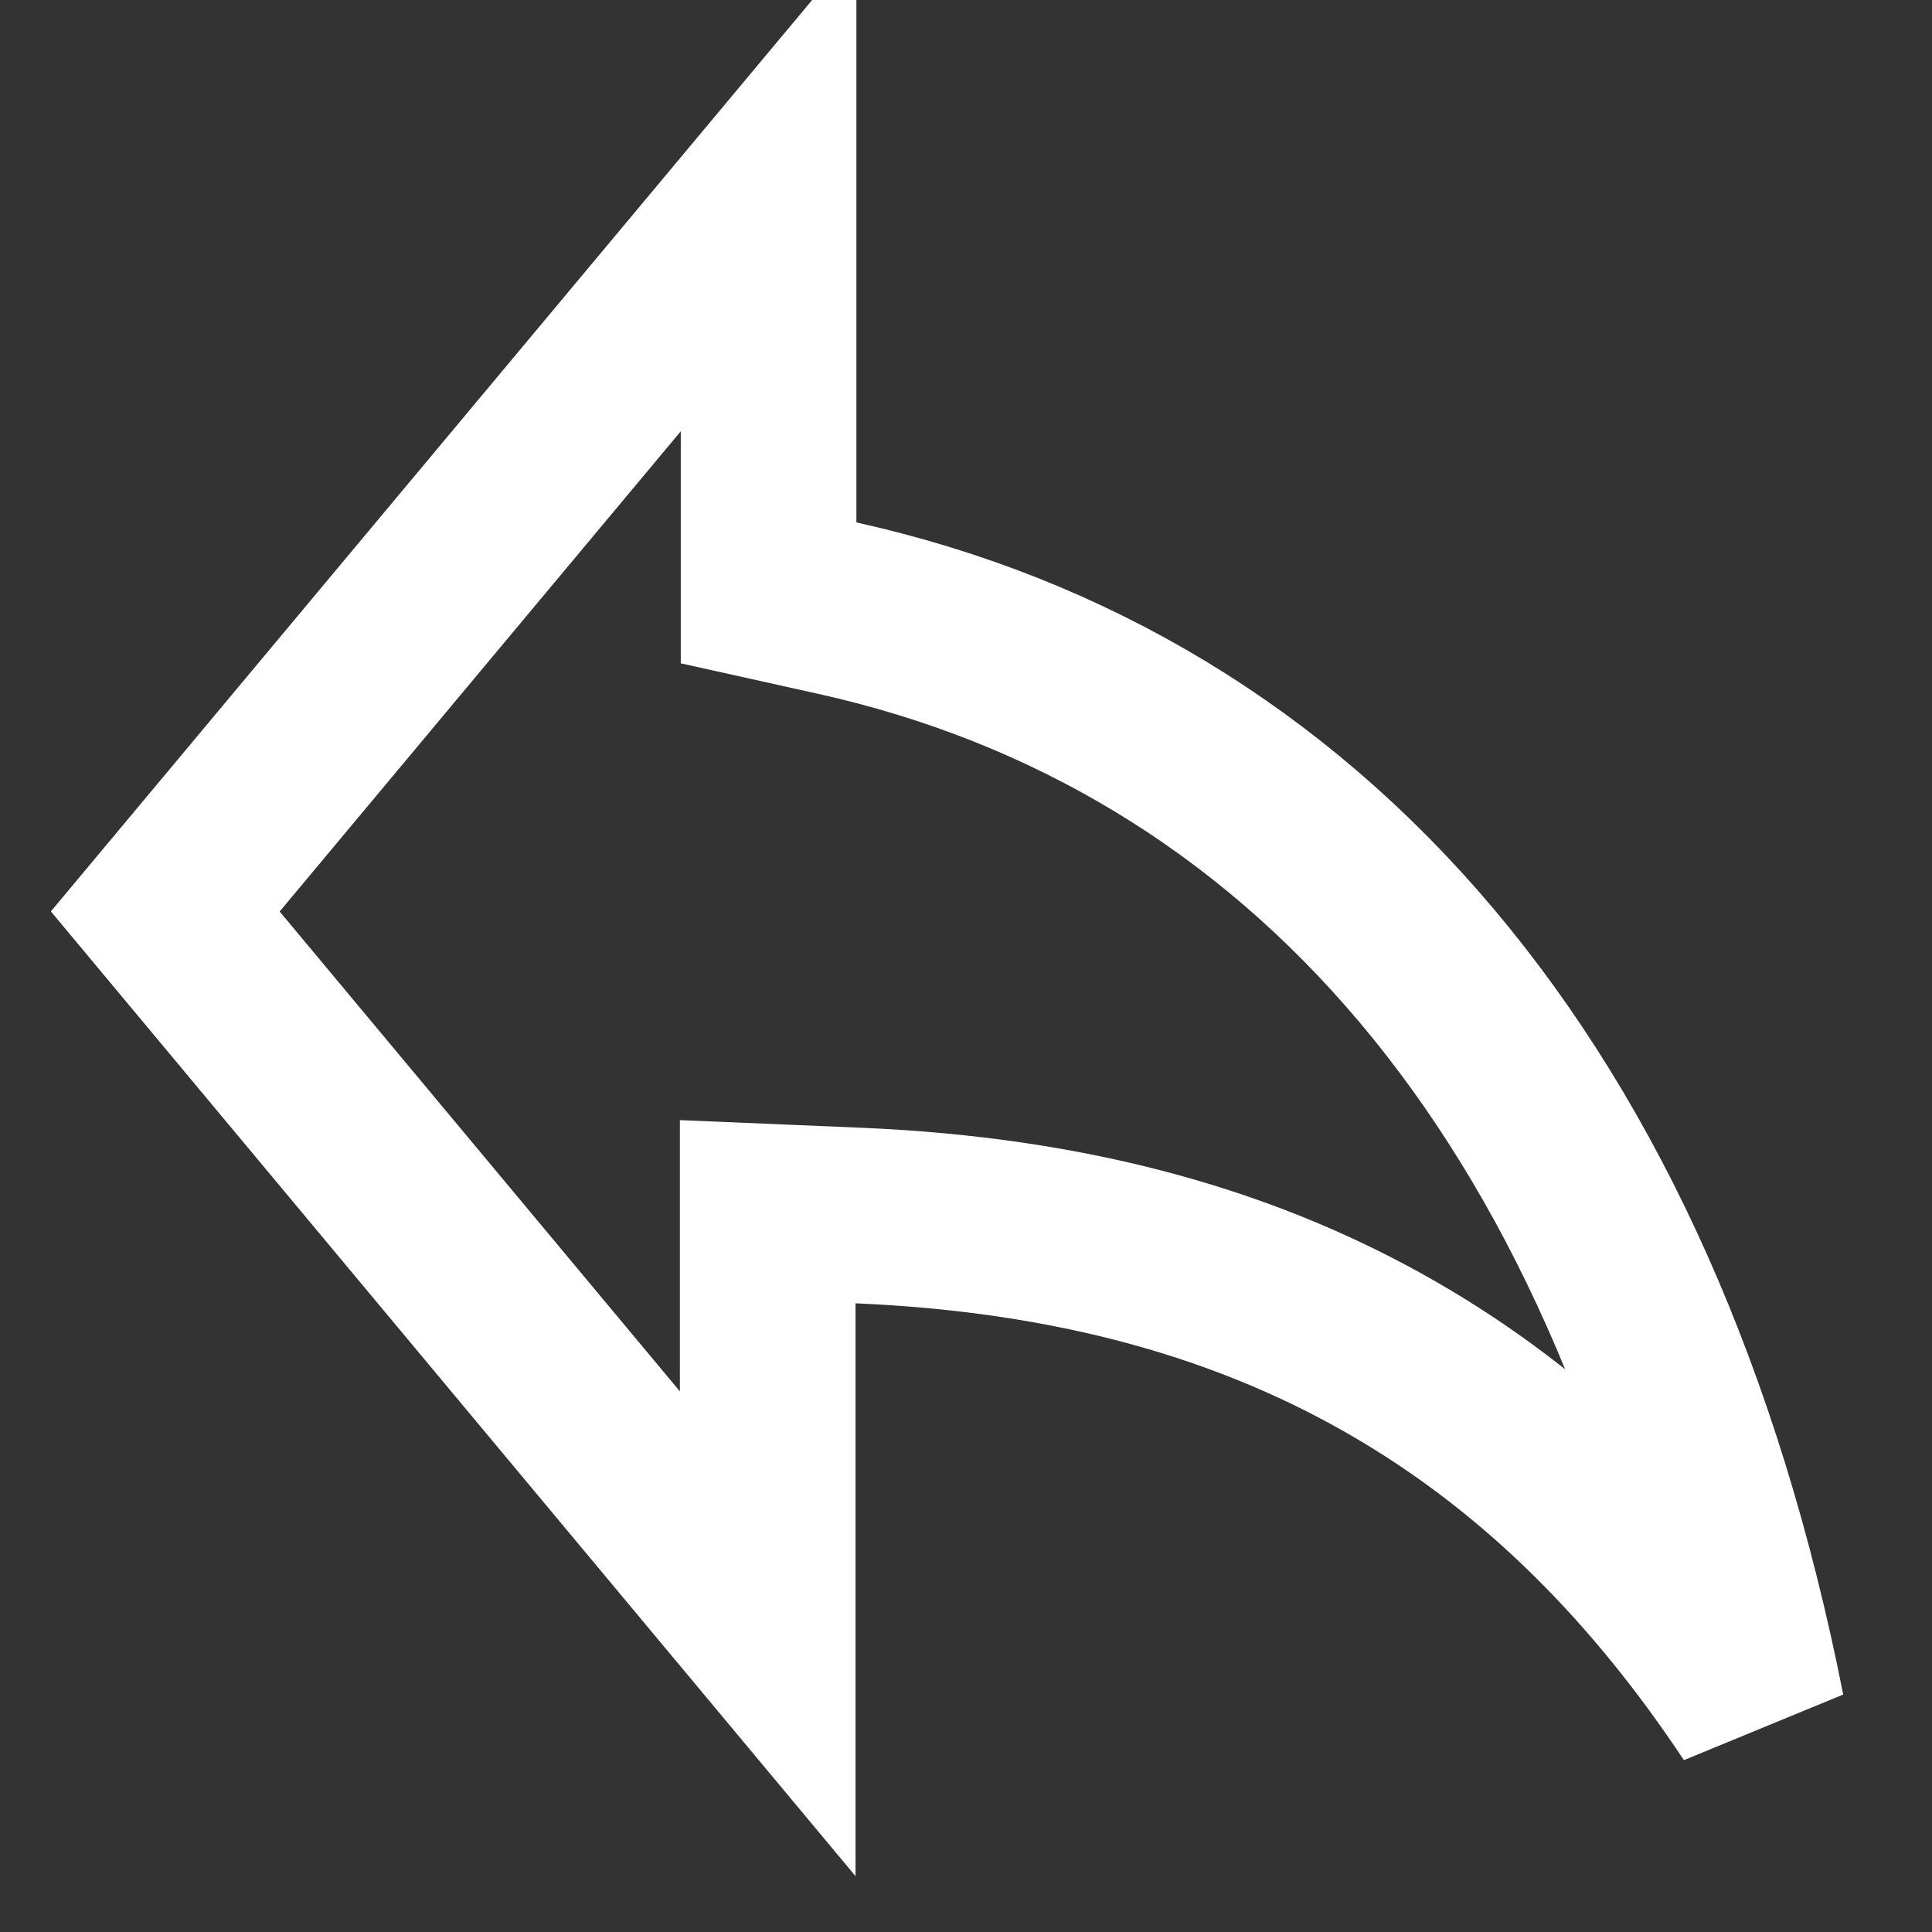 <svg width="22" height="22" viewBox="0 0 22 22" fill="none" xmlns="http://www.w3.org/2000/svg">
<rect x="0" y="0" width="22" height="22" fill="#333333" stroke="none"/>
<path d="M8.752 6.751L9.535 6.925C14.861 8.11 18.606 12.399 20.008 19.49C18.892 17.809 17.586 16.497 16.021 15.56C14.231 14.487 12.166 13.944 9.785 13.842L8.742 13.798V18.604L1.882 10.379L8.752 2.154V6.751Z" stroke="white" stroke-width="2"/>
</svg>
